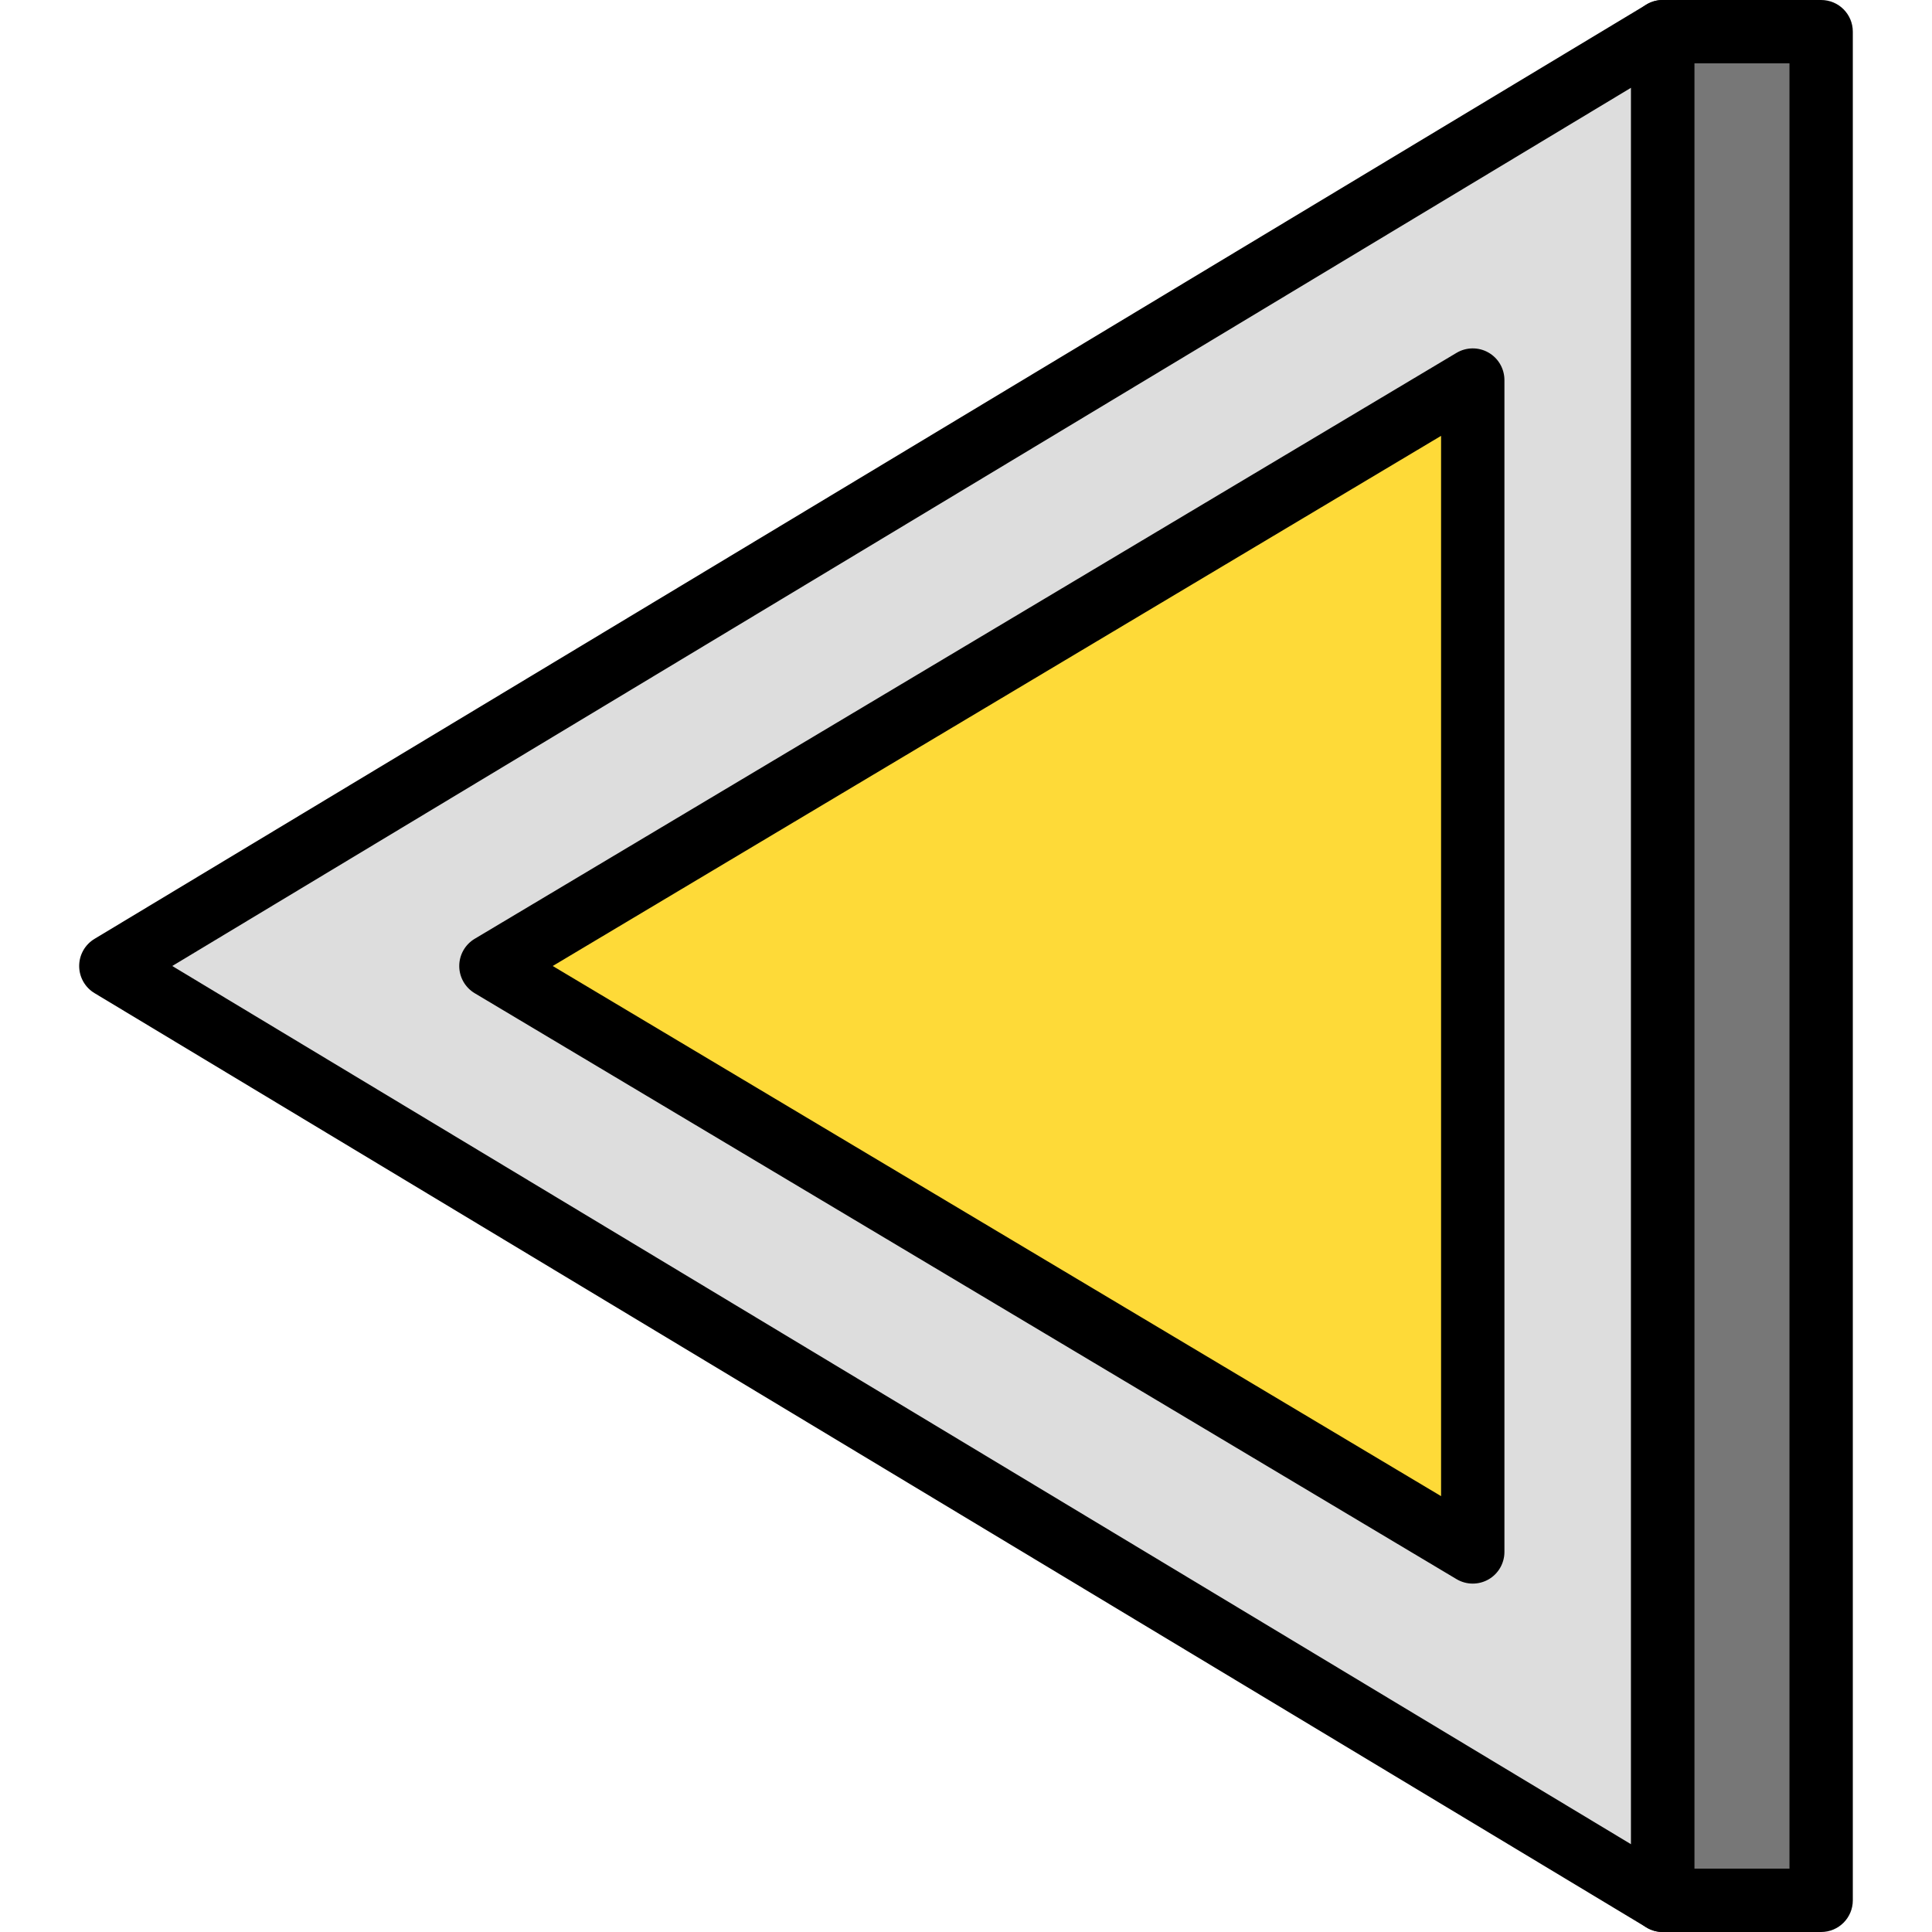 <?xml version="1.0" encoding="iso-8859-1"?>
<!-- Generator: Adobe Illustrator 19.0.0, SVG Export Plug-In . SVG Version: 6.00 Build 0)  -->
<svg version="1.1" id="Capa_1" xmlns="http://www.w3.org/2000/svg" xmlns:xlink="http://www.w3.org/1999/xlink" x="0px" y="0px"
	 viewBox="0 0 416.427 416.427" style="enable-background:new 0 0 416.427 416.427;" xml:space="preserve">
<polygon style="fill:#DDDDDD;" points="23.893,208.213 358.4,6.827 358.4,409.6 "/>
<path d="M358.4,416.427c-1.22,0-2.441-0.326-3.519-0.978L20.374,214.062c-2.055-1.236-3.308-3.454-3.308-5.849
	s1.253-4.613,3.308-5.849L354.881,0.978c2.113-1.27,4.739-1.304,6.88-0.096c2.14,1.213,3.466,3.483,3.466,5.944V409.6
	c0,2.461-1.326,4.731-3.466,5.943C360.713,416.133,359.561,416.427,358.4,416.427z M37.127,208.213l314.447,189.309V18.905
	L37.127,208.213z"/>
<polygon style="fill:#FEDA38;" points="105.813,208.213 317.44,81.92 317.44,334.507 "/>
<path d="M317.44,341.333c-1.213,0-2.42-0.321-3.5-0.964L102.313,214.076c-2.06-1.232-3.326-3.459-3.326-5.862
	c0-2.403,1.266-4.63,3.326-5.862L313.94,76.058c2.113-1.258,4.733-1.289,6.873-0.075c2.135,1.213,3.454,3.482,3.454,5.937v252.587
	c0,2.456-1.319,4.724-3.453,5.938C319.766,341.036,318.601,341.333,317.44,341.333z M119.134,208.213l191.479,114.27V93.943
	L119.134,208.213z"/>
<rect x="358.4" y="6.827" style="fill:#777777;" width="34.133" height="402.773"/>
<path d="M392.533,416.427H358.4c-3.773,0-6.827-3.057-6.827-6.827V6.827c0-3.77,3.053-6.827,6.827-6.827h34.133
	c3.773,0,6.827,3.057,6.827,6.827V409.6C399.36,413.37,396.307,416.427,392.533,416.427z M365.227,402.773h20.48V13.653h-20.48
	V402.773z"/>
<g>
</g>
<g>
</g>
<g>
</g>
<g>
</g>
<g>
</g>
<g>
</g>
<g>
</g>
<g>
</g>
<g>
</g>
<g>
</g>
<g>
</g>
<g>
</g>
<g>
</g>
<g>
</g>
<g>
</g>
</svg>
